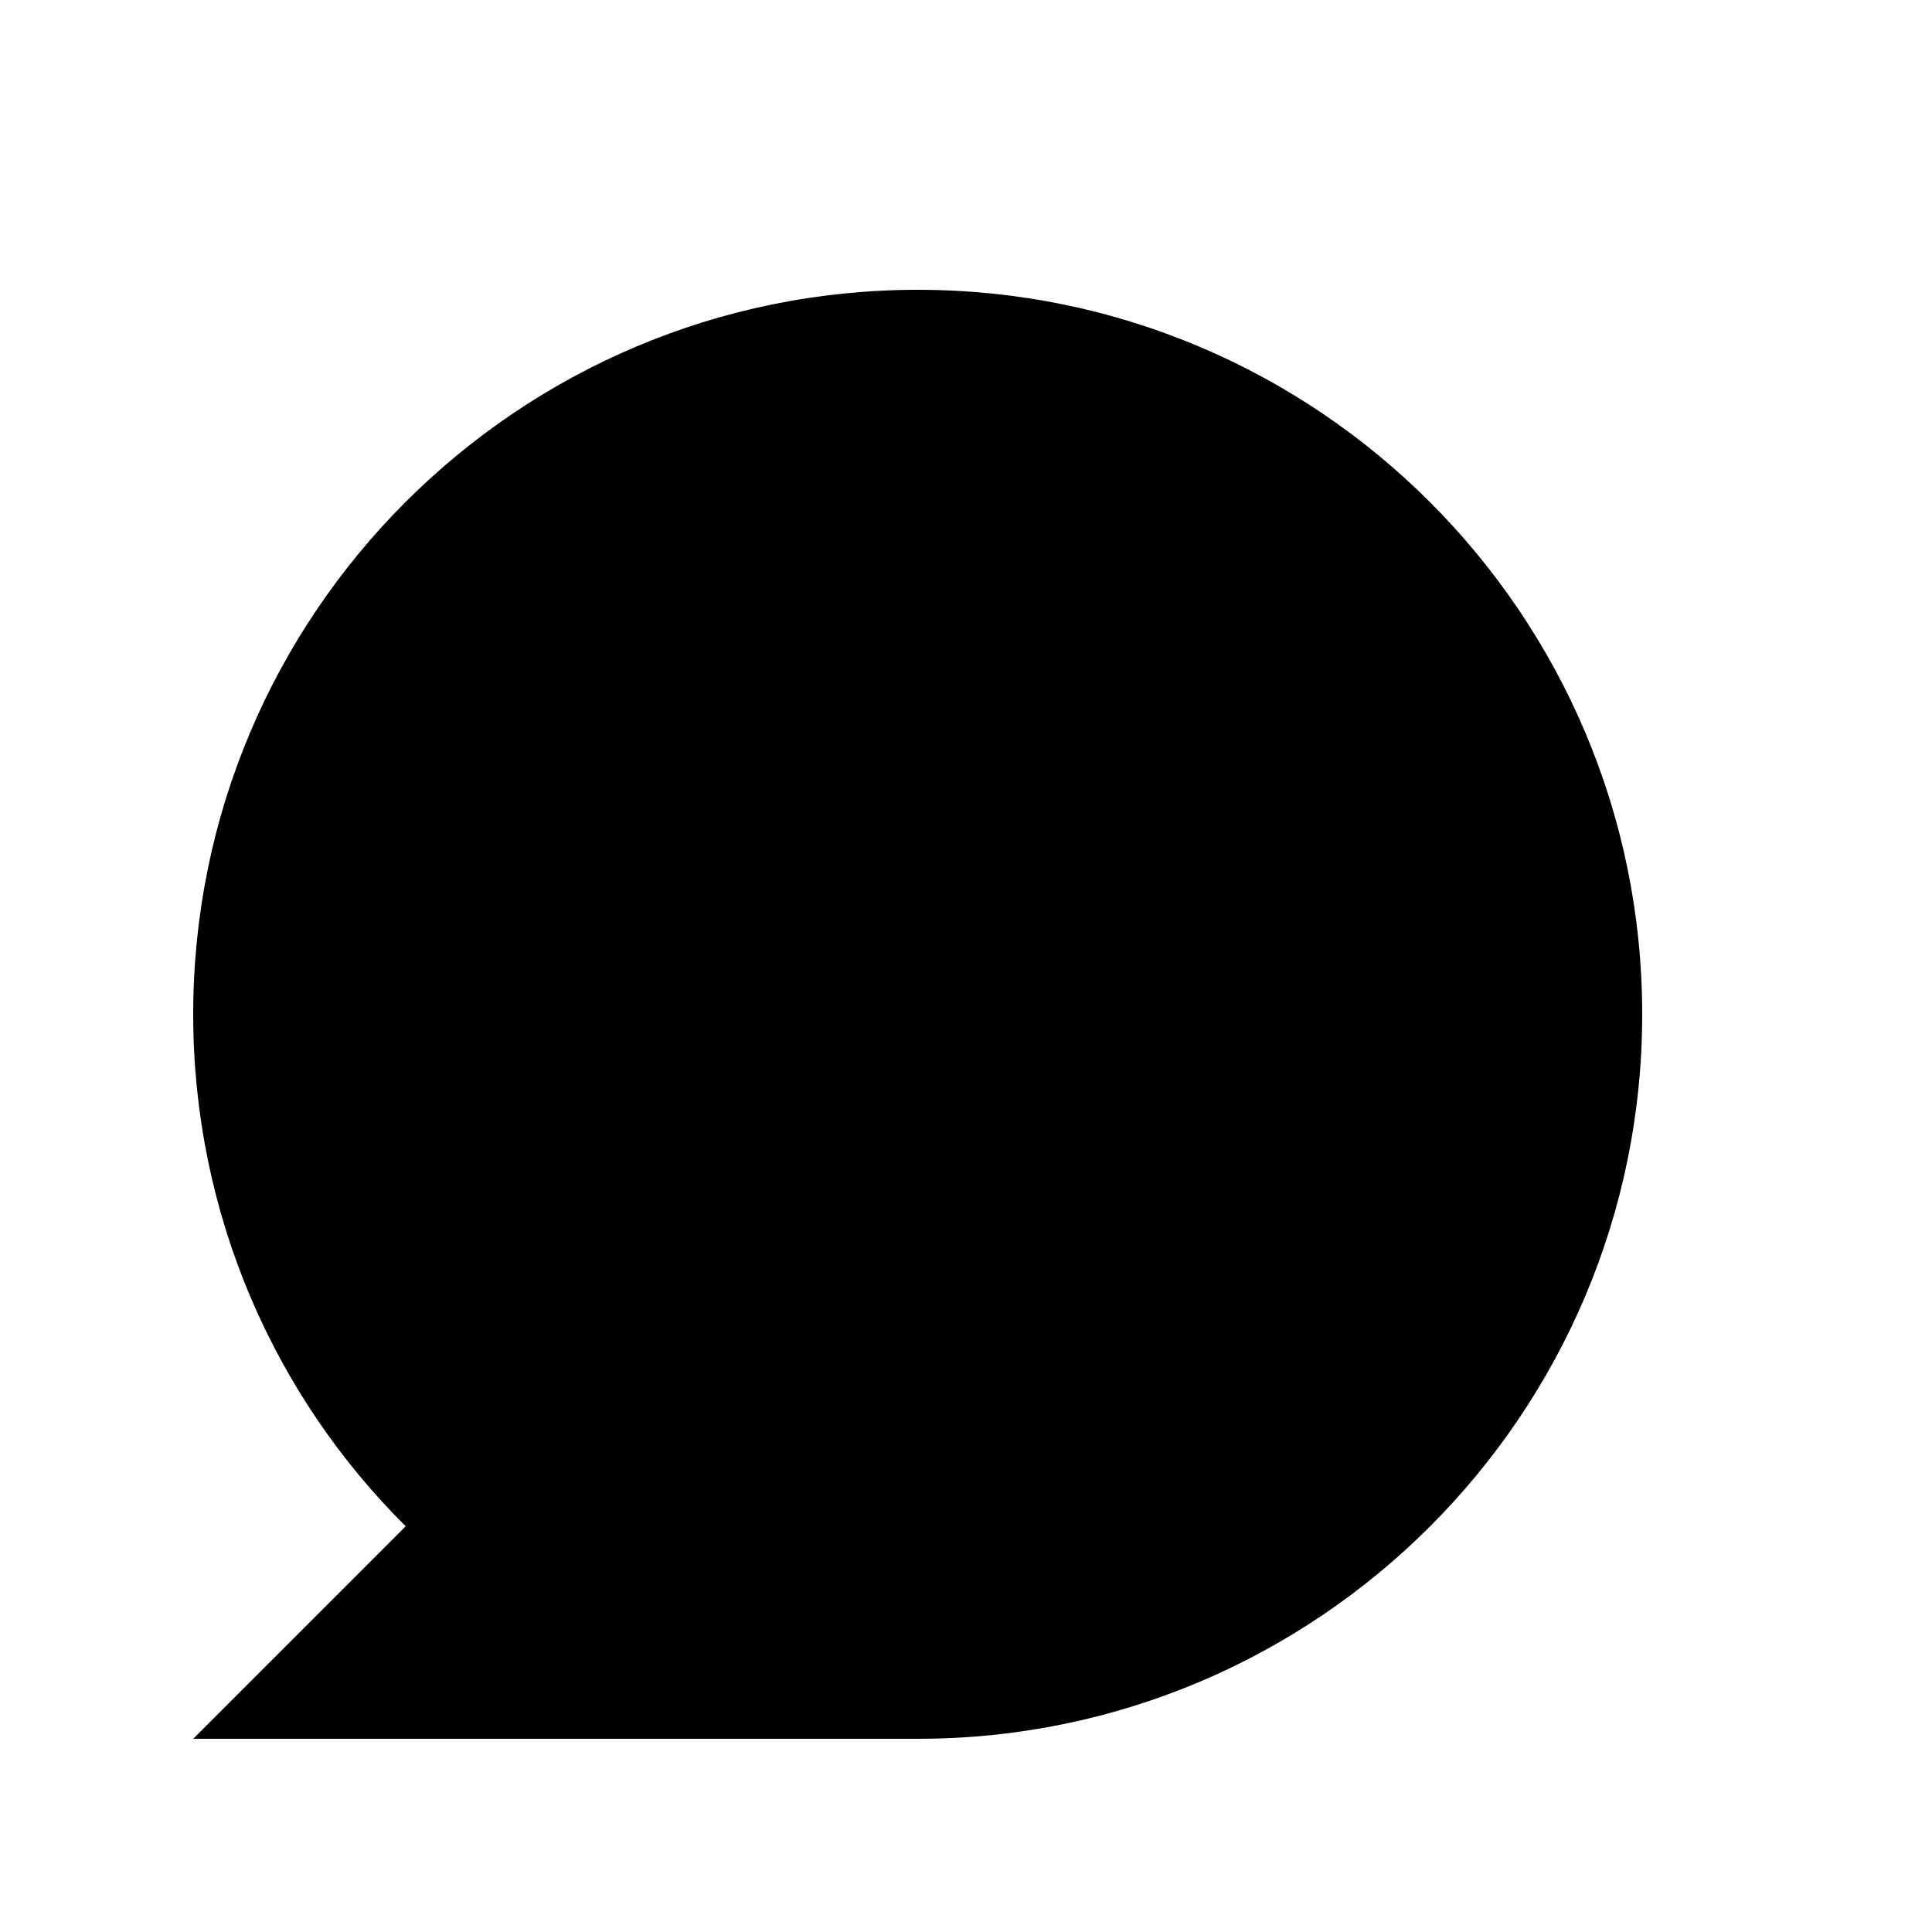 <svg class="icon" xmlns="http://www.w3.org/2000/svg" viewBox="0 0 20 20">
    <g transform="translate(1 2)">
        <path class="icon-stroke" d="M1,16h7.5c4.14,0,7.5-3.36,7.5-7.5S12.64,1,8.5,1,1,4.36,1,8.5c0,2.07.84,3.95,2.2,5.3l-2.2,2.2Z"/>
    </g>
</svg>